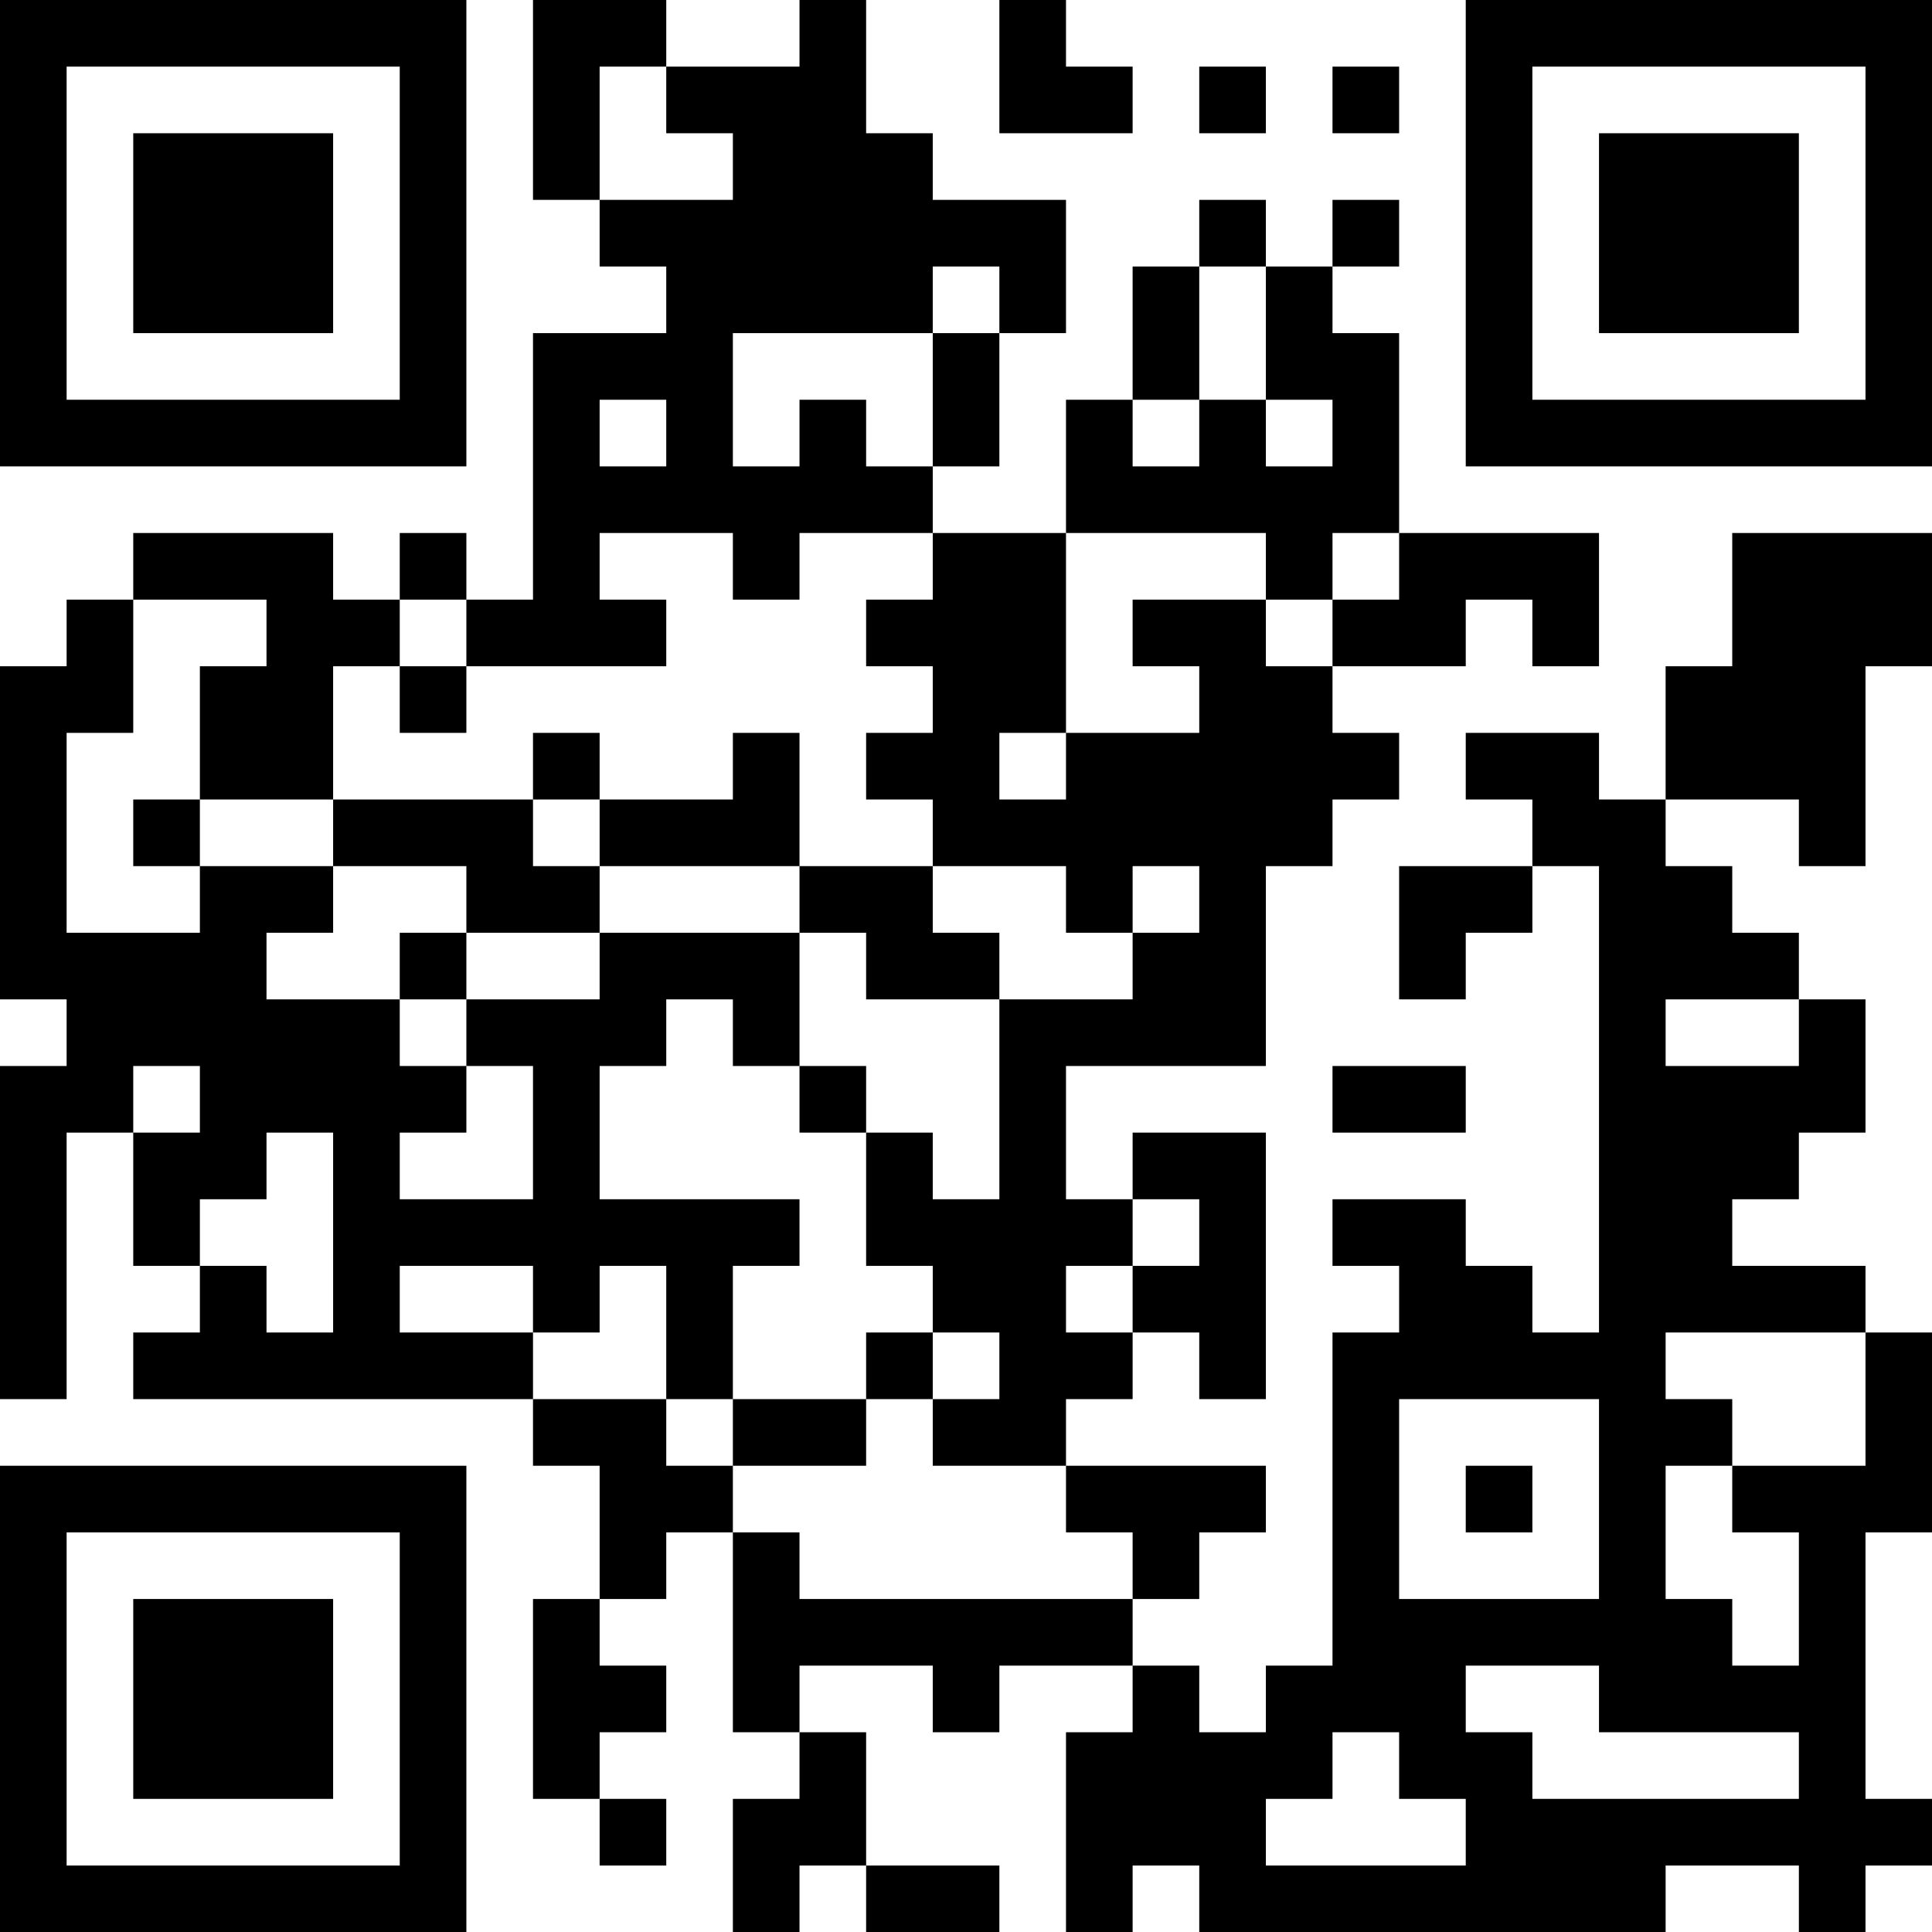 <?xml version="1.0" encoding="UTF-8"?>
<svg xmlns="http://www.w3.org/2000/svg" version="1.1" width="200" height="200" viewBox="0 0 200 200"><rect x="0" y="0" width="200" height="200" fill="#ffffff"/><g transform="scale(6.897)"><g transform="translate(0,0)"><path fill-rule="evenodd" d="M8 0L8 3L9 3L9 4L10 4L10 5L8 5L8 9L7 9L7 8L6 8L6 9L5 9L5 8L2 8L2 9L1 9L1 10L0 10L0 15L1 15L1 16L0 16L0 21L1 21L1 17L2 17L2 19L3 19L3 20L2 20L2 21L8 21L8 22L9 22L9 24L8 24L8 27L9 27L9 28L10 28L10 27L9 27L9 26L10 26L10 25L9 25L9 24L10 24L10 23L11 23L11 26L12 26L12 27L11 27L11 29L12 29L12 28L13 28L13 29L15 29L15 28L13 28L13 26L12 26L12 25L14 25L14 26L15 26L15 25L17 25L17 26L16 26L16 29L17 29L17 28L18 28L18 29L25 29L25 28L27 28L27 29L28 29L28 28L29 28L29 27L28 27L28 23L29 23L29 20L28 20L28 19L26 19L26 18L27 18L27 17L28 17L28 15L27 15L27 14L26 14L26 13L25 13L25 12L27 12L27 13L28 13L28 10L29 10L29 8L26 8L26 10L25 10L25 12L24 12L24 11L22 11L22 12L23 12L23 13L21 13L21 15L22 15L22 14L23 14L23 13L24 13L24 20L23 20L23 19L22 19L22 18L20 18L20 19L21 19L21 20L20 20L20 25L19 25L19 26L18 26L18 25L17 25L17 24L18 24L18 23L19 23L19 22L16 22L16 21L17 21L17 20L18 20L18 21L19 21L19 17L17 17L17 18L16 18L16 16L19 16L19 13L20 13L20 12L21 12L21 11L20 11L20 10L22 10L22 9L23 9L23 10L24 10L24 8L21 8L21 5L20 5L20 4L21 4L21 3L20 3L20 4L19 4L19 3L18 3L18 4L17 4L17 6L16 6L16 8L14 8L14 7L15 7L15 5L16 5L16 3L14 3L14 2L13 2L13 0L12 0L12 1L10 1L10 0ZM15 0L15 2L17 2L17 1L16 1L16 0ZM9 1L9 3L11 3L11 2L10 2L10 1ZM18 1L18 2L19 2L19 1ZM20 1L20 2L21 2L21 1ZM14 4L14 5L11 5L11 7L12 7L12 6L13 6L13 7L14 7L14 5L15 5L15 4ZM18 4L18 6L17 6L17 7L18 7L18 6L19 6L19 7L20 7L20 6L19 6L19 4ZM9 6L9 7L10 7L10 6ZM9 8L9 9L10 9L10 10L7 10L7 9L6 9L6 10L5 10L5 12L3 12L3 10L4 10L4 9L2 9L2 11L1 11L1 14L3 14L3 13L5 13L5 14L4 14L4 15L6 15L6 16L7 16L7 17L6 17L6 18L8 18L8 16L7 16L7 15L9 15L9 14L12 14L12 16L11 16L11 15L10 15L10 16L9 16L9 18L12 18L12 19L11 19L11 21L10 21L10 19L9 19L9 20L8 20L8 19L6 19L6 20L8 20L8 21L10 21L10 22L11 22L11 23L12 23L12 24L17 24L17 23L16 23L16 22L14 22L14 21L15 21L15 20L14 20L14 19L13 19L13 17L14 17L14 18L15 18L15 15L17 15L17 14L18 14L18 13L17 13L17 14L16 14L16 13L14 13L14 12L13 12L13 11L14 11L14 10L13 10L13 9L14 9L14 8L12 8L12 9L11 9L11 8ZM16 8L16 11L15 11L15 12L16 12L16 11L18 11L18 10L17 10L17 9L19 9L19 10L20 10L20 9L21 9L21 8L20 8L20 9L19 9L19 8ZM6 10L6 11L7 11L7 10ZM8 11L8 12L5 12L5 13L7 13L7 14L6 14L6 15L7 15L7 14L9 14L9 13L12 13L12 14L13 14L13 15L15 15L15 14L14 14L14 13L12 13L12 11L11 11L11 12L9 12L9 11ZM2 12L2 13L3 13L3 12ZM8 12L8 13L9 13L9 12ZM25 15L25 16L27 16L27 15ZM2 16L2 17L3 17L3 16ZM12 16L12 17L13 17L13 16ZM20 16L20 17L22 17L22 16ZM4 17L4 18L3 18L3 19L4 19L4 20L5 20L5 17ZM17 18L17 19L16 19L16 20L17 20L17 19L18 19L18 18ZM13 20L13 21L11 21L11 22L13 22L13 21L14 21L14 20ZM25 20L25 21L26 21L26 22L25 22L25 24L26 24L26 25L27 25L27 23L26 23L26 22L28 22L28 20ZM21 21L21 24L24 24L24 21ZM22 22L22 23L23 23L23 22ZM22 25L22 26L23 26L23 27L27 27L27 26L24 26L24 25ZM20 26L20 27L19 27L19 28L22 28L22 27L21 27L21 26ZM0 0L0 7L7 7L7 0ZM1 1L1 6L6 6L6 1ZM2 2L2 5L5 5L5 2ZM22 0L22 7L29 7L29 0ZM23 1L23 6L28 6L28 1ZM24 2L24 5L27 5L27 2ZM0 22L0 29L7 29L7 22ZM1 23L1 28L6 28L6 23ZM2 24L2 27L5 27L5 24Z" fill="#000000"/></g></g></svg>
